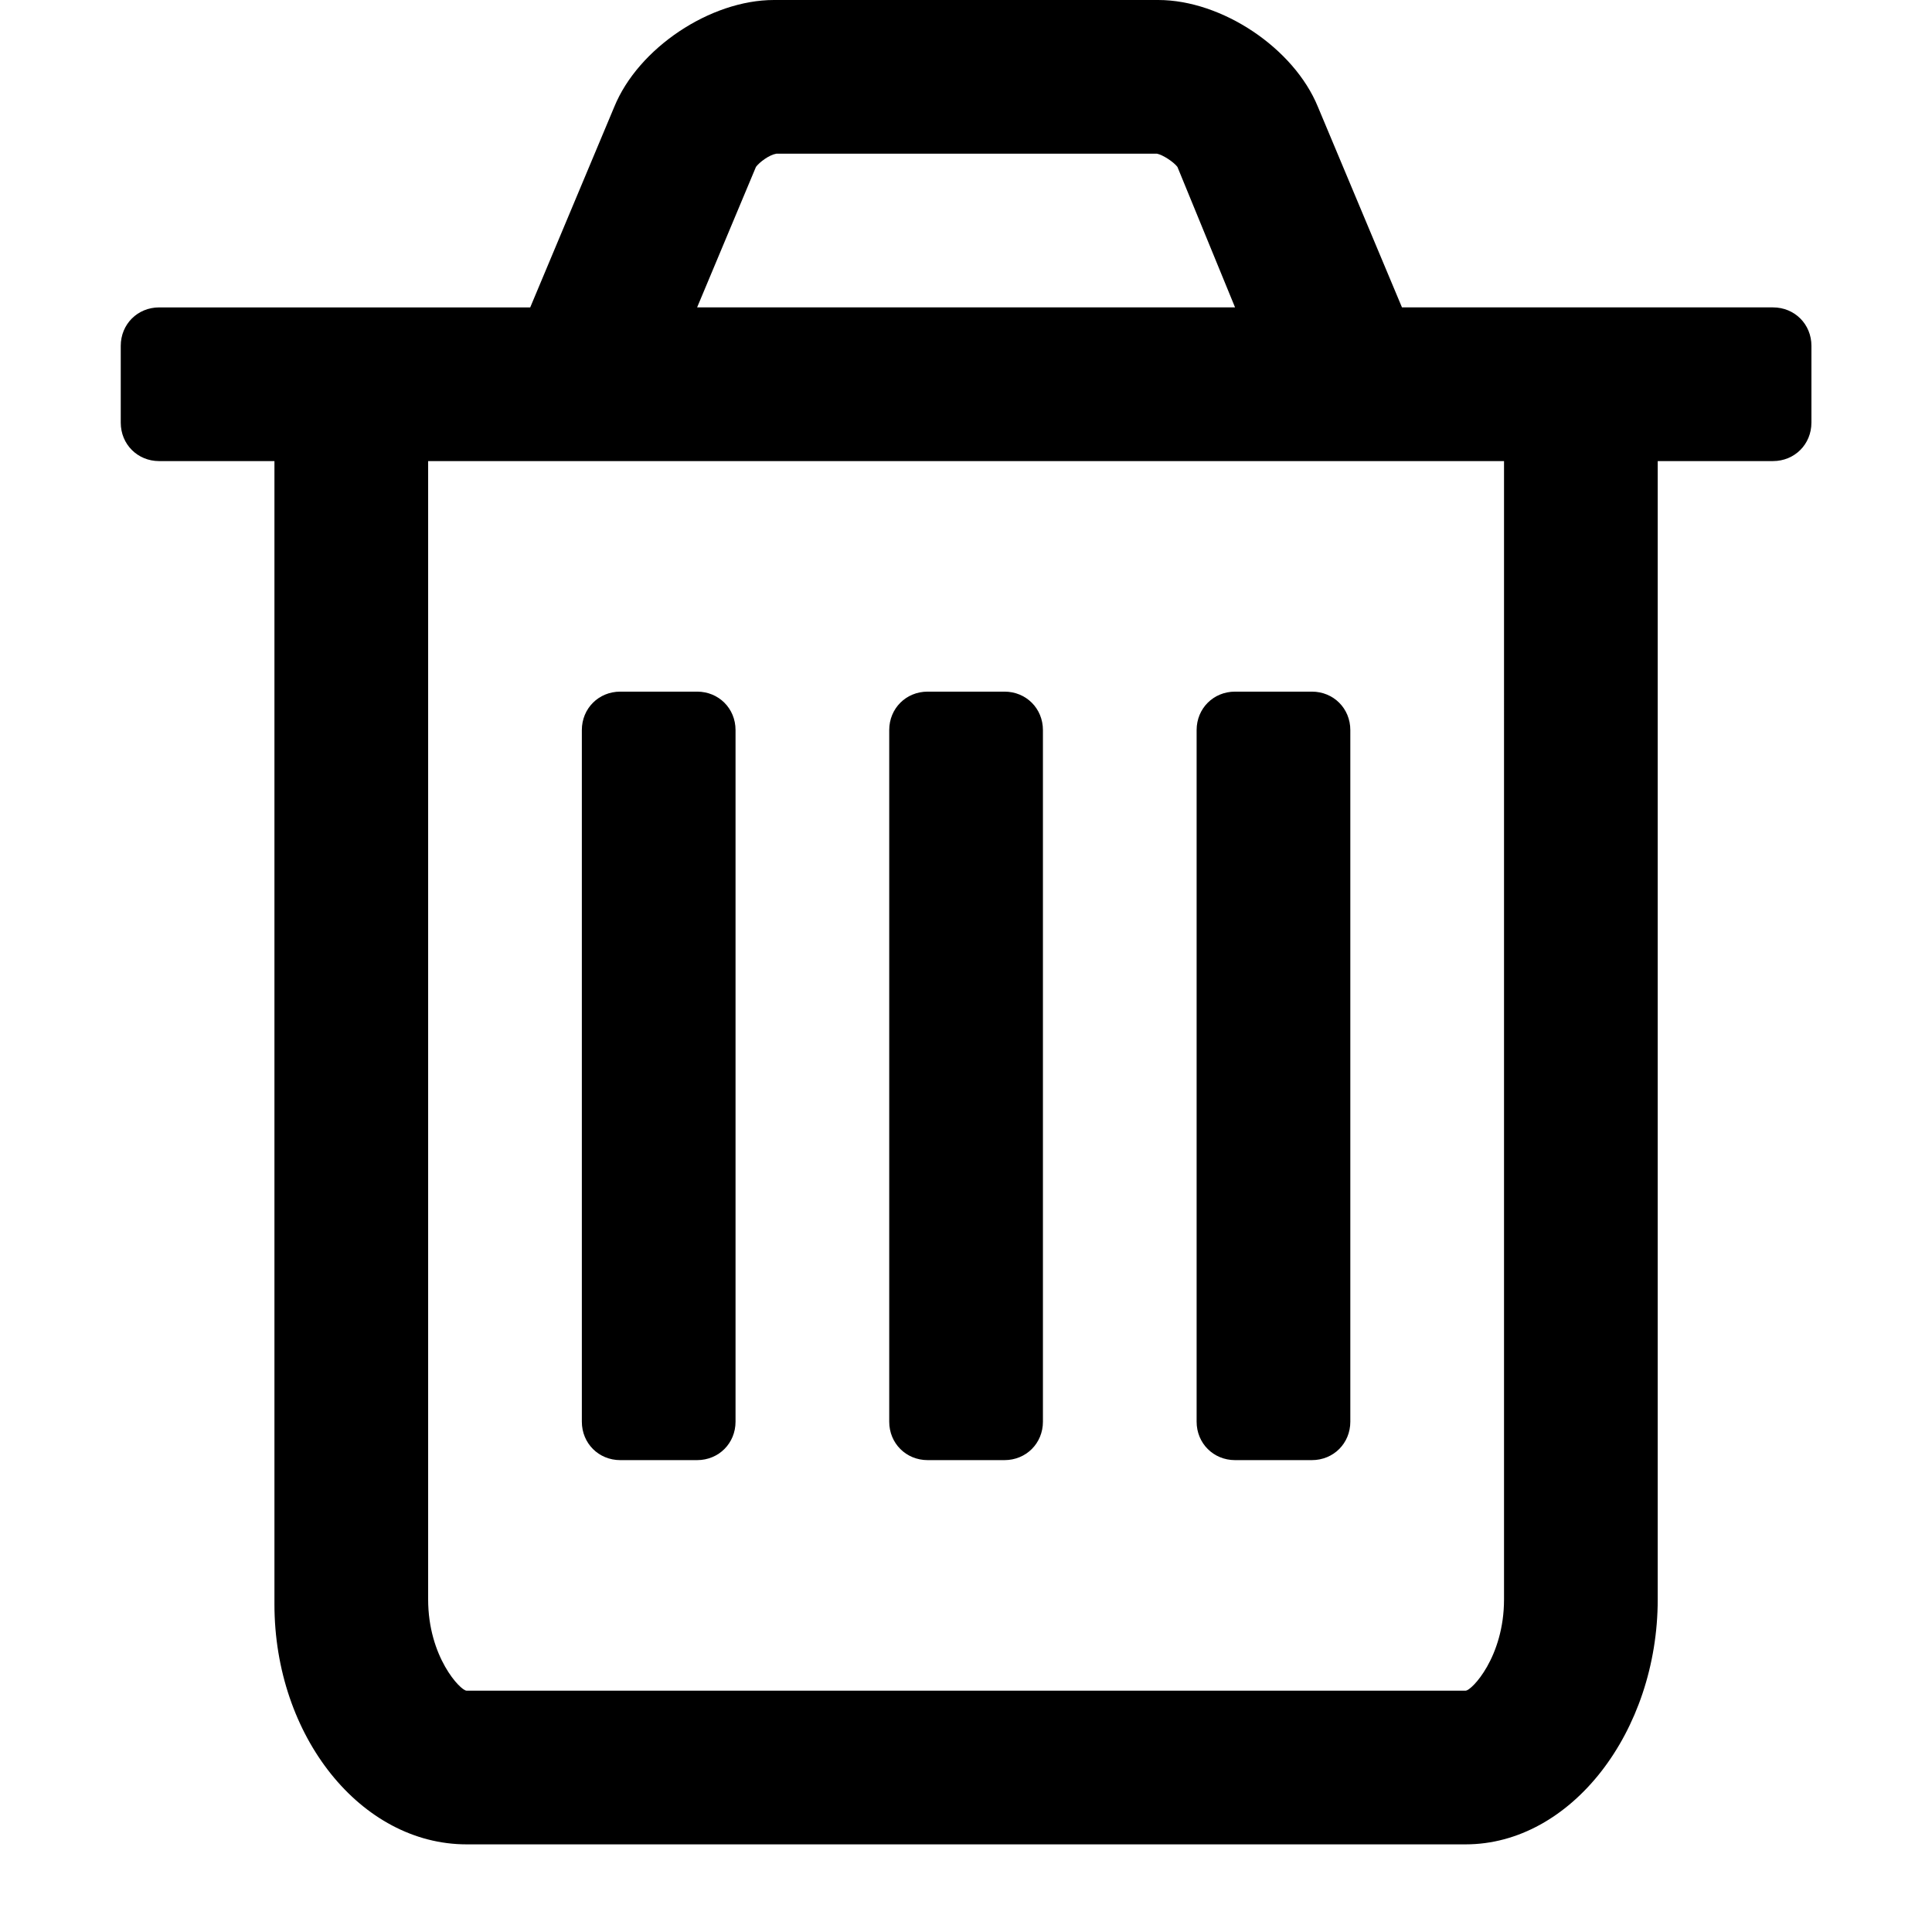 <svg viewBox="0 0 1024 1024" xmlns="http://www.w3.org/2000/svg"><path d="M960.09 224.02c0 11.455-8.916 20.364-20.372 20.364h-61.094v603.334c0 70.004-45.824 129.83-101.83 129.83H247.29c-56.007 0-101.83-57.28-101.83-127.289V244.39H84.364C72.909 244.39 64 235.482 64 224.026v-40.73c0-11.456 8.909-20.365 20.365-20.365h196.659l44.55-106.291C338.298 25.46 376.486 0 410.214 0H613.87c33.734 0 71.917 25.46 84.653 56.64l44.55 106.285h196.653c11.456 0 20.371 8.909 20.371 20.365v40.73zm-162.925 20.37h-570.24v603.335c0 30.547 17.184 48.371 20.365 48.371h529.504c3.187 0 20.37-17.818 20.37-48.371V244.39zM389.85 753.53c0 11.45-8.91 20.364-20.365 20.364h-40.73c-11.456 0-20.365-8.915-20.365-20.364V386.944c0-11.456 8.91-20.365 20.365-20.365h40.73c11.456 0 20.365 8.909 20.365 20.365V753.53zm264.755-590.605L624.058 88.46c-1.914-2.541-7.636-6.362-10.816-7.002H411.488c-3.82.64-8.909 4.455-10.816 7.002l-31.187 74.464h285.12zM552.775 753.53c0 11.45-8.916 20.364-20.372 20.364h-40.73c-11.455 0-20.364-8.915-20.364-20.364V386.944c0-11.456 8.909-20.365 20.365-20.365h40.73c11.455 0 20.37 8.909 20.37 20.365V753.53zm162.924 0c0 11.45-8.915 20.364-20.371 20.364h-40.723c-11.456 0-20.371-8.915-20.371-20.364V386.944c0-11.456 8.915-20.365 20.37-20.365h40.724c11.456 0 20.371 8.909 20.371 20.365V753.53z"/></svg>